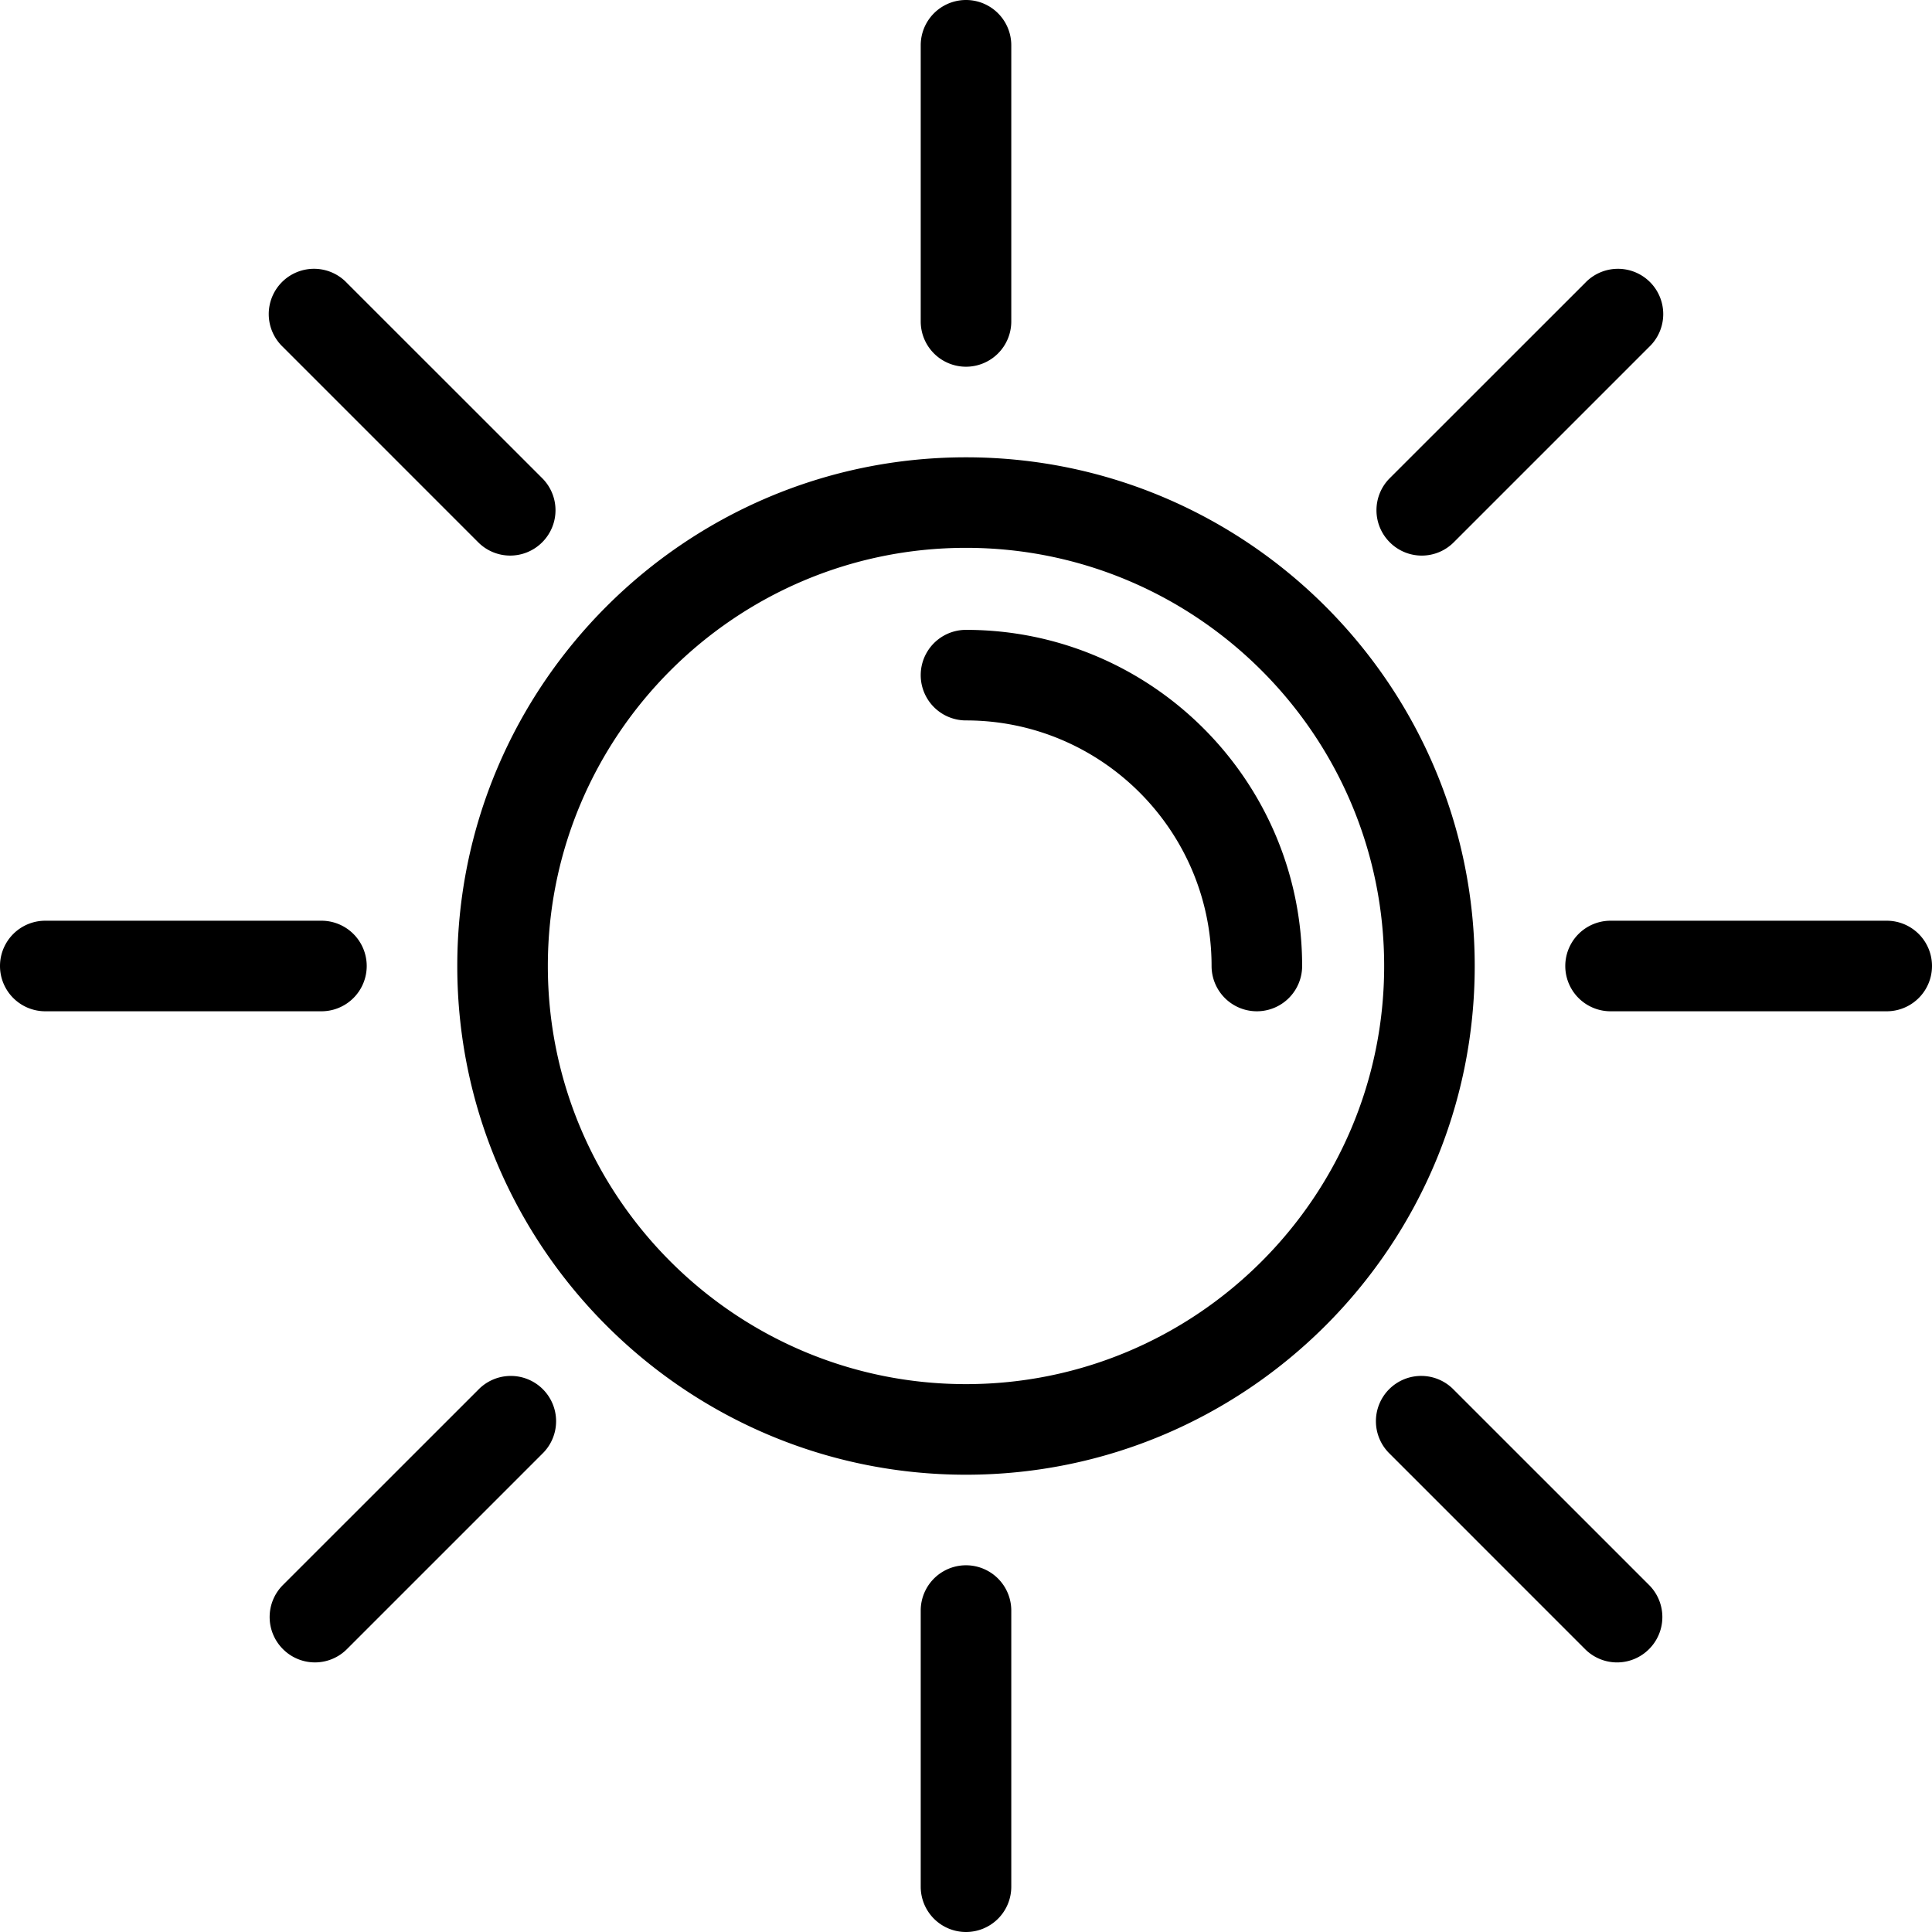 <svg xmlns="http://www.w3.org/2000/svg" width="64" height="64" fill="none" viewBox="0 0 64 64"><path fill="currentColor" fill-rule="evenodd" d="M32 12.148a1.5 1.5 0 0 1-1.5-1.5V1.5a1.5 1.5 0 1 1 3 0v9.148a1.5 1.5 0 0 1-1.5 1.5M18.148 32c0-7.638 6.214-13.852 13.852-13.852S45.852 24.362 45.852 32c0 7.637-6.214 13.851-13.852 13.851s-13.852-6.214-13.852-13.85m-3 0c0 9.292 7.56 16.851 16.852 16.851s16.852-7.559 16.852-16.85c0-9.293-7.56-16.853-16.852-16.853S15.148 22.708 15.148 32m24.987 0a1.5 1.5 0 1 0 3 0c0-6.14-4.995-11.135-11.135-11.135a1.5 1.5 0 0 0 0 3c4.486 0 8.135 3.65 8.135 8.135M15.84 17.963a1.496 1.496 0 0 0 2.122 0 1.5 1.5 0 0 0 0-2.122l-6.47-6.468a1.5 1.5 0 1 0-2.12 2.121zM10.648 33.5H1.5a1.5 1.5 0 1 1 0-3h9.148a1.5 1.5 0 1 1 0 3M9.372 54.628a1.496 1.496 0 0 0 2.122 0l6.47-6.47a1.5 1.5 0 1 0-2.122-2.12l-6.47 6.468a1.5 1.5 0 0 0 0 2.122M32 64a1.5 1.5 0 0 1-1.5-1.5v-9.148a1.5 1.5 0 1 1 3 0V62.5A1.5 1.5 0 0 1 32 64m20.506-9.372a1.495 1.495 0 0 0 2.122 0 1.5 1.5 0 0 0 0-2.122l-6.47-6.469a1.5 1.5 0 1 0-2.121 2.121zM62.5 33.5h-9.148a1.5 1.5 0 1 1 0-3H62.5a1.5 1.5 0 1 1 0 3M46.037 17.963a1.495 1.495 0 0 0 2.122 0l6.469-6.469a1.5 1.5 0 1 0-2.121-2.12l-6.47 6.467a1.5 1.5 0 0 0 0 2.122" clip-rule="evenodd"/></svg>